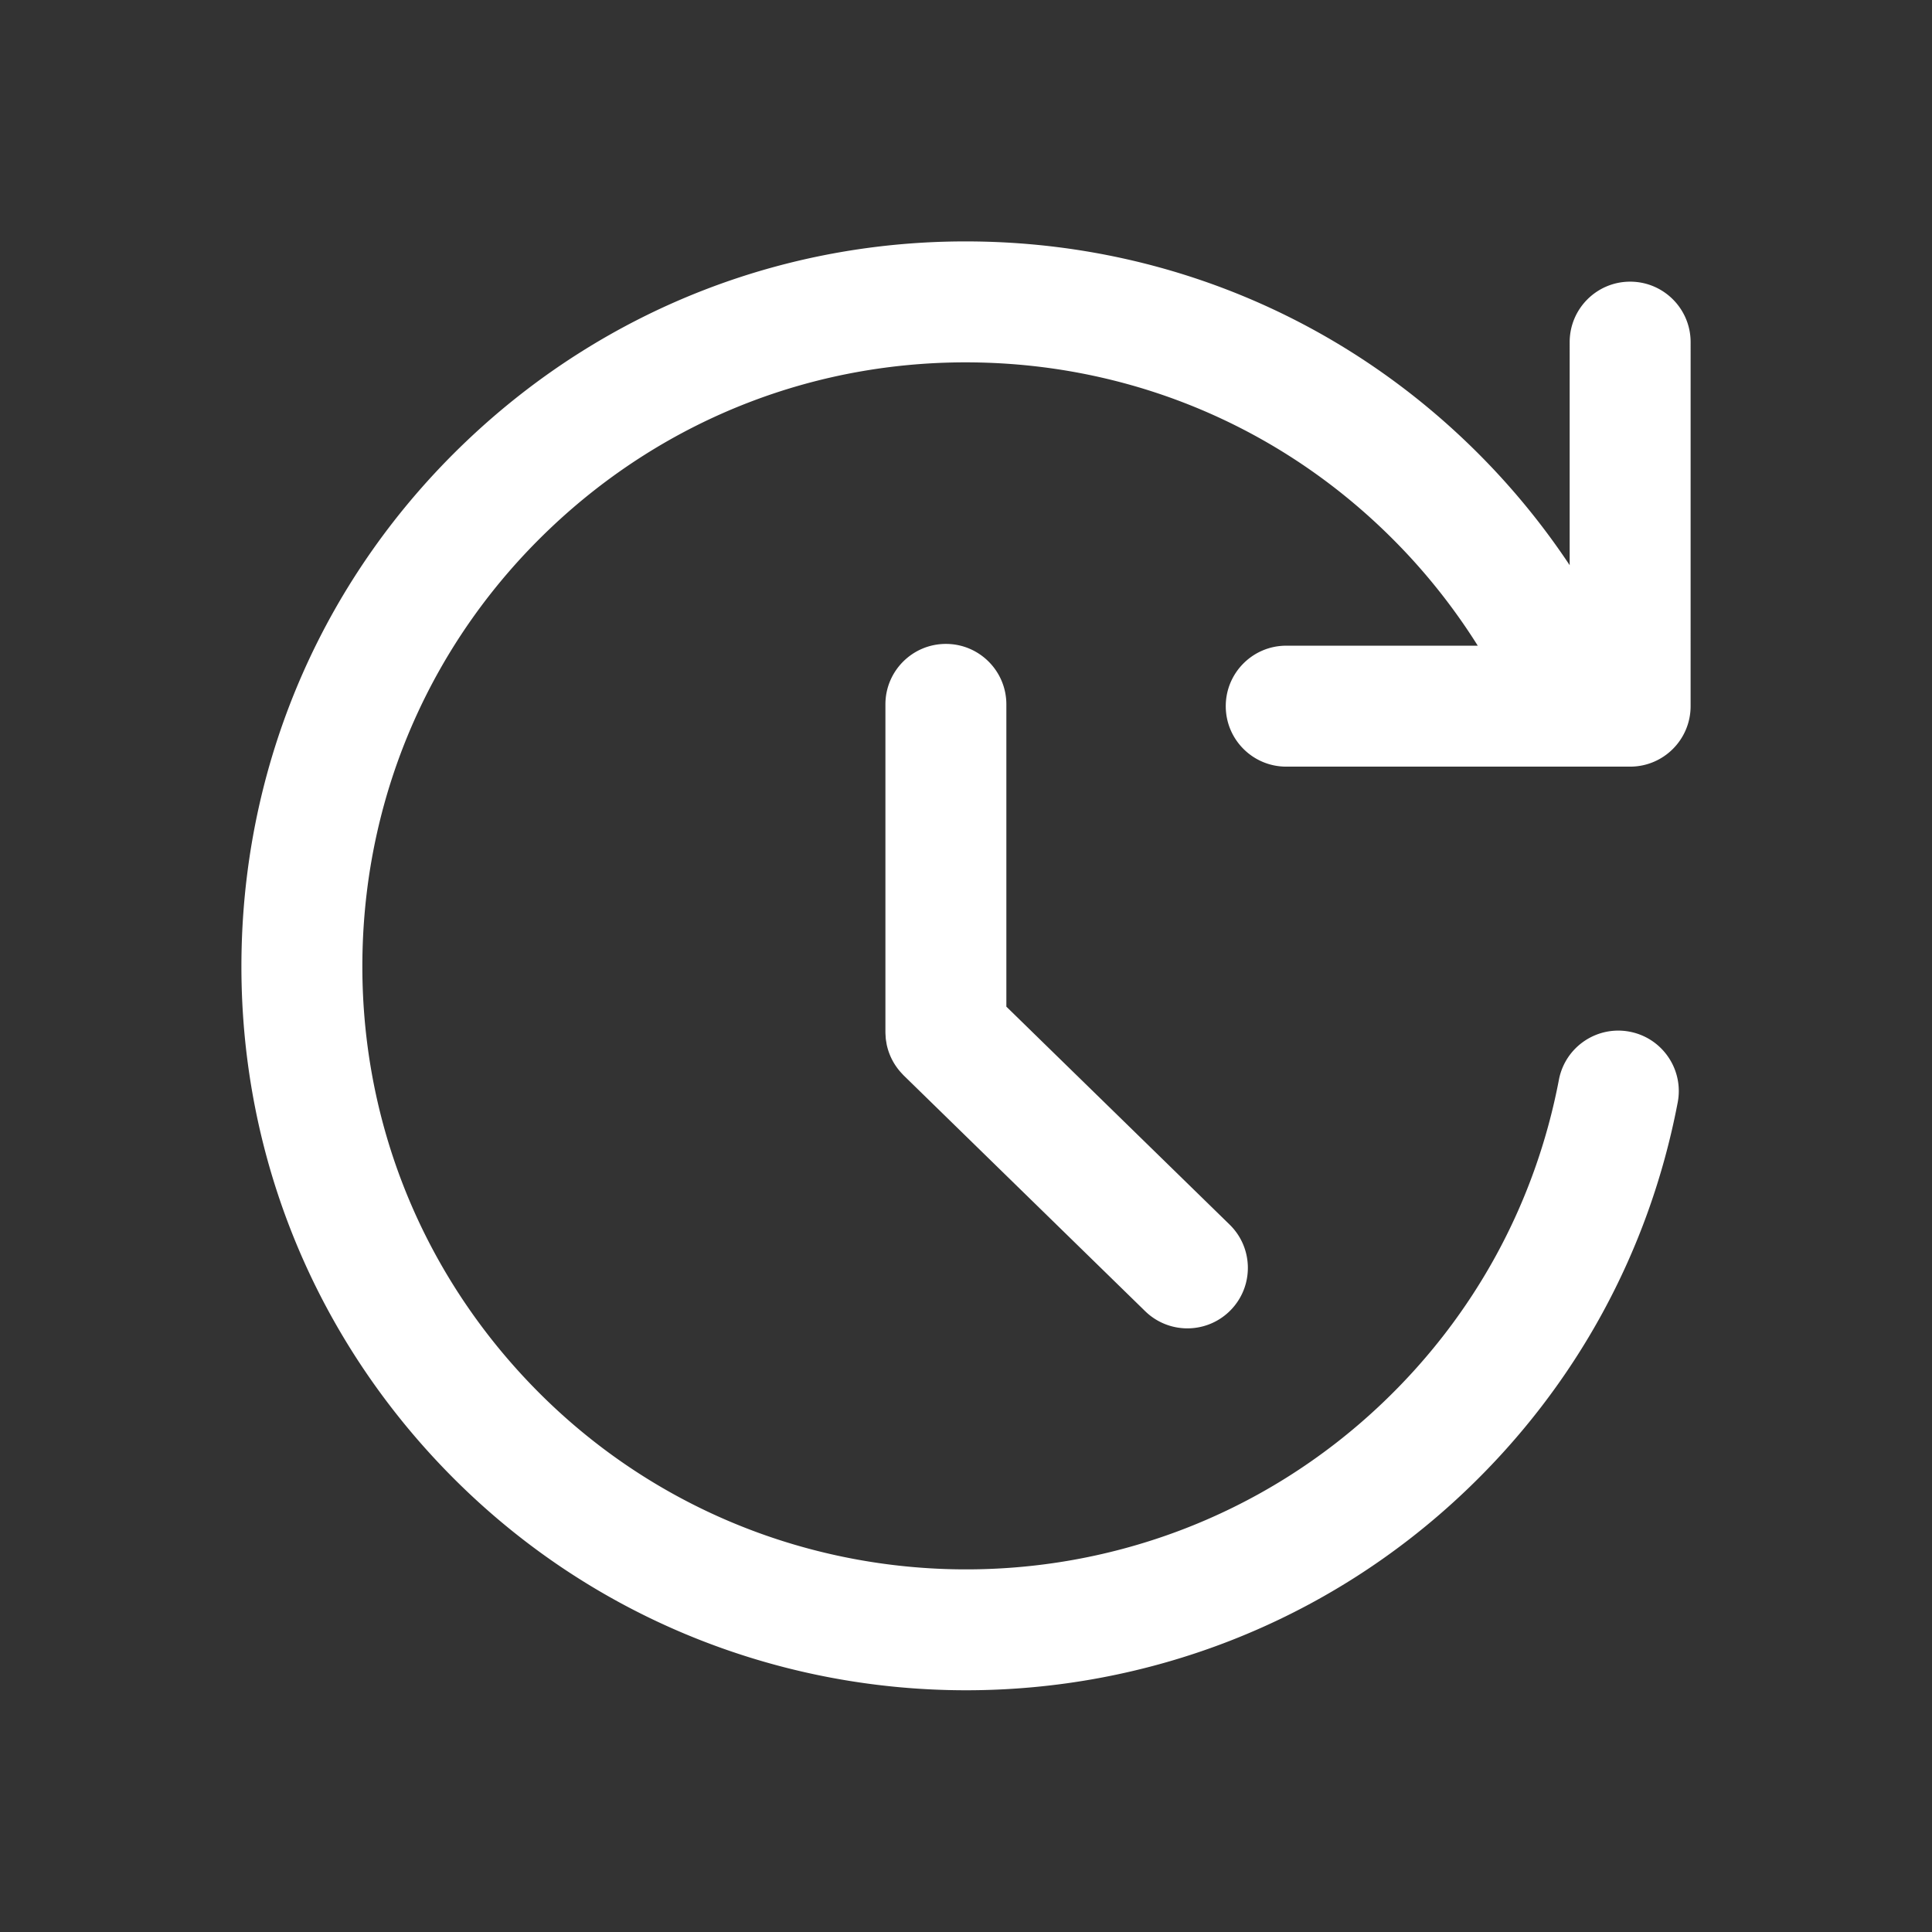 <svg xmlns="http://www.w3.org/2000/svg" width="500" height="500" style="width:100%;height:100%;transform:translate3d(0,0,0);content-visibility:visible" viewBox="0 0 500 500"><rect x="0" y="0" width="500" height="500" fill="#333333" stroke="none"/><defs><clipPath id="a"><path d="M0 0h500v500H0z"/></clipPath><clipPath id="d"><path d="M0 0h500v500H0z"/></clipPath><clipPath id="c"><path d="M0 0h500v500H0z"/></clipPath><clipPath id="b"><path d="M0 0h500v500H0z"/></clipPath></defs><g clipPath="url(#a)"><g clipPath="url(#b)" style="display:none"><g class="primary design" style="display:none"><path class="primary"/></g><g class="primary design" style="display:none"><path class="primary"/></g></g><g clipPath="url(#c)" style="display:block"><g class="primary design" style="display:none"><path fill="none" class="primary"/></g><g class="primary design" style="display:none"><path fill="none" class="primary"/></g><g class="primary design" style="display:block"><path fill="#FFF" d="M421.877 198.405c8.644 0 15.65-7.006 15.651-15.649l.003-94.212c0-8.643-7.007-15.65-15.65-15.65h-.001c-8.643 0-15.649 7.006-15.65 15.649l-.002 57.725a188.84 188.84 0 0 0-20.459-25.623c-34.552-36.265-81.158-56.903-131.233-58.113-50.054-1.209-97.626 17.152-133.89 51.705-36.264 34.553-56.902 81.16-58.112 131.235-1.211 50.075 17.152 97.624 51.705 133.889 36.8 38.623 86.254 58.084 135.808 58.079 46.493-.004 93.077-17.144 129.315-51.671 28.509-27.163 47.468-61.903 54.828-100.462 1.621-8.49-3.948-16.686-12.438-18.307-8.493-1.62-16.686 3.948-18.306 12.438-6.129 32.106-21.924 61.038-45.676 83.669-62.367 59.424-161.449 57.027-220.871-5.338-28.785-30.211-44.083-69.824-43.074-111.541 1.008-41.717 18.201-80.545 48.413-109.33 30.211-28.785 69.796-44.076 111.541-43.075 41.717 1.008 80.545 18.201 109.33 48.413a157.31 157.31 0 0 1 19.334 24.869h-49.567c-8.644 0-15.65 7.007-15.65 15.65s7.006 15.65 15.65 15.65h89.001z" class="primary"/></g><g class="primary design" style="display:block"><path fill="#FFF" d="M229.2 268.208c.013.183.014.369.033.55.038.36.1.716.163 1.073.026.149.041.301.071.448a15.566 15.566 0 0 0 4.008 7.616c.096.101.185.208.284.306.037.036.067.077.104.113l62.501 61.013a15.598 15.598 0 0 0 10.931 4.451c4.068 0 8.134-1.577 11.2-4.718 6.037-6.185 5.918-16.093-.268-22.131l-57.782-56.406v-78.229c0-8.643-7.006-15.65-15.65-15.65s-15.651 7.007-15.651 15.65v84.813c0 .033.005.066.005.099.002.335.028.668.051 1.002z" class="primary"/></g><g class="primary design" style="display:none"><path class="primary"/></g></g><g clipPath="url(#d)" style="display:none"><g class="primary design" style="display:none"><path fill="none" class="primary"/></g><g class="primary design" style="display:none"><path fill="none" class="primary"/></g><g class="primary design" style="display:none"><path fill="none" class="primary"/></g><g class="primary design" style="display:none"><path class="primary"/></g><g class="primary design" style="display:none"><path class="primary"/></g><g class="primary design" style="display:none"><path class="primary"/></g></g></g></svg>